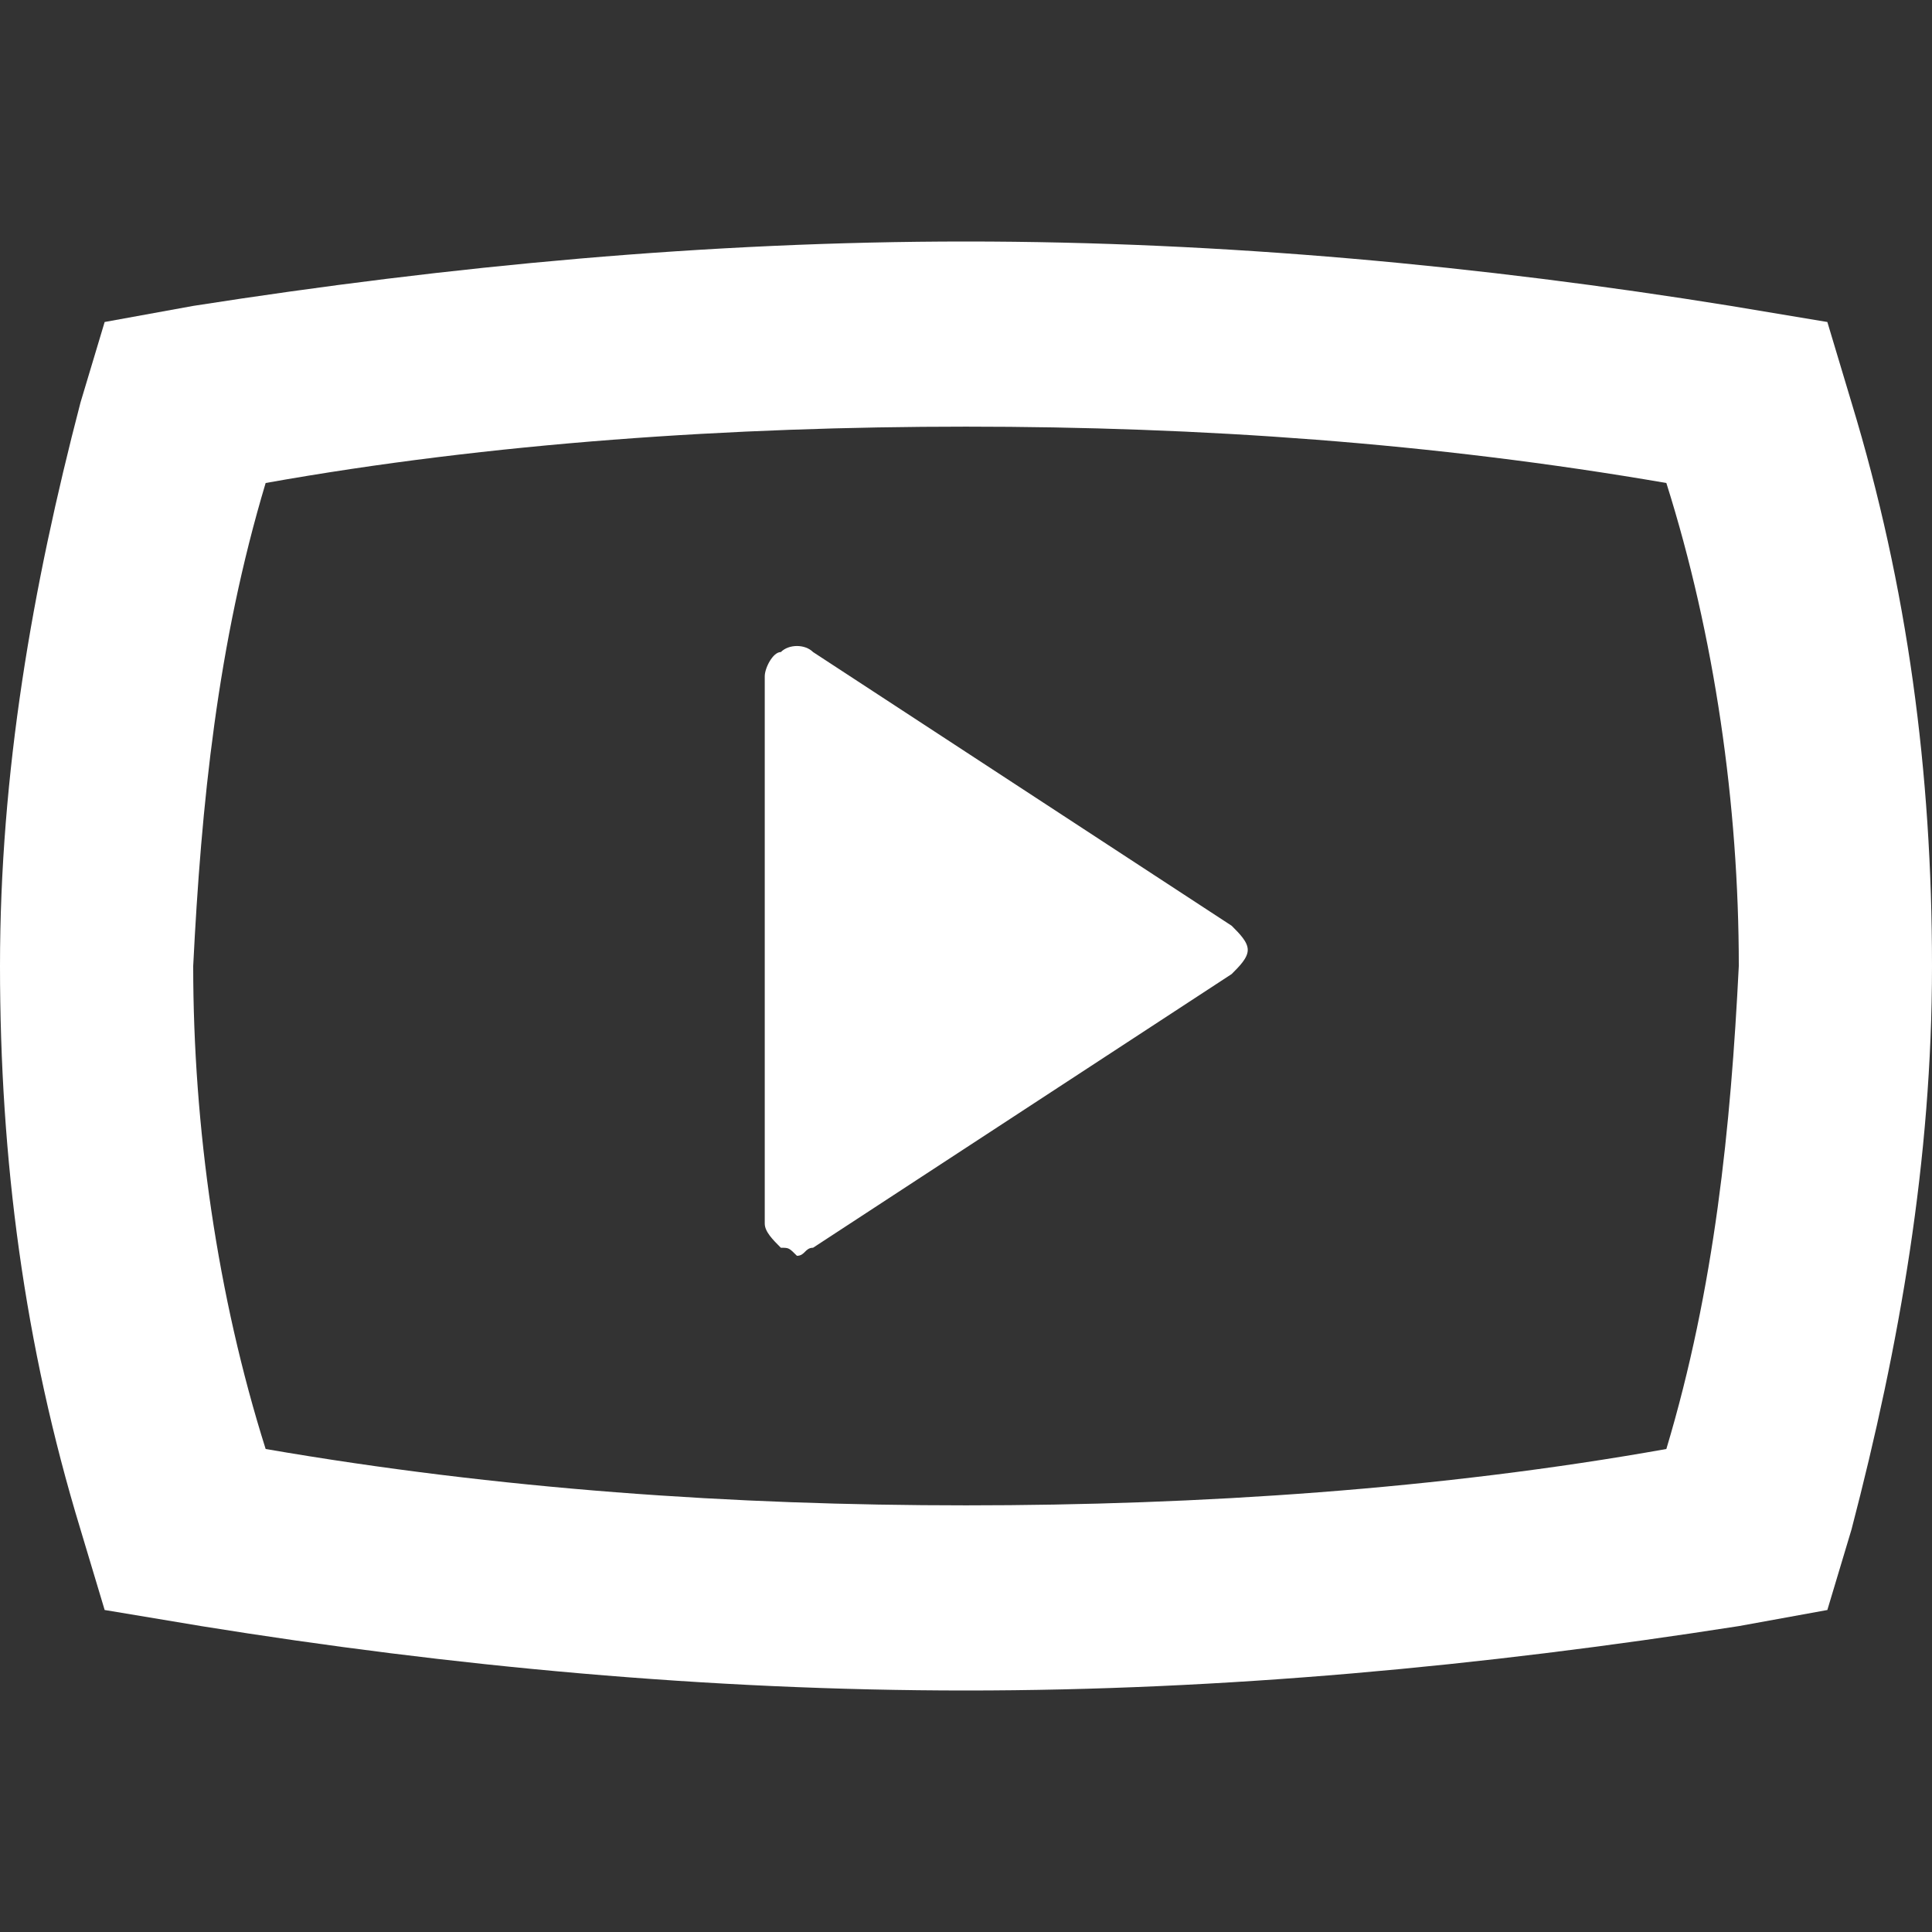 <?xml version="1.0" standalone="no"?><!DOCTYPE svg PUBLIC "-//W3C//DTD SVG 1.1//EN" "http://www.w3.org/Graphics/SVG/1.1/DTD/svg11.dtd"><svg t="1592050747862" class="icon" viewBox="0 0 1024 1024" version="1.1" xmlns="http://www.w3.org/2000/svg" p-id="5170" xmlns:xlink="http://www.w3.org/1999/xlink" width="200" height="200"><rect x="0" y="0" width="1024" height="1024" fill="#333333" stroke="none"/><defs><style type="text/css"></style></defs><path d="M106.667 861.867L55.467 853.333 42.667 810.667c-29.867-98.133-42.667-196.267-42.667-298.667 0-102.4 17.067-200.533 42.667-298.667l12.8-42.667 46.933-8.533C238.933 140.8 375.467 128 512 128c136.533 0 273.067 12.8 405.333 34.133l51.2 8.533 12.8 42.667c29.867 98.133 42.667 196.267 42.667 298.667 0 102.4-17.067 200.533-42.667 298.667l-12.8 42.667-46.933 8.533c-136.533 21.333-273.067 34.133-409.6 34.133-136.533 0-273.067-12.8-405.333-34.133zM140.8 256c-25.6 85.333-34.133 170.667-38.4 256 0 85.333 12.8 174.933 38.4 256 123.733 21.333 247.467 29.867 371.2 29.867 123.733 0 251.733-8.533 371.2-29.867 25.6-85.333 34.133-170.667 38.4-256 0-85.333-12.8-174.933-38.4-256-123.733-21.333-247.467-29.867-371.2-29.867-123.733 0-251.733 8.533-371.2 29.867z m273.067 405.333c-4.267-4.267-8.533-8.533-8.533-12.8V358.4c0-4.267 4.267-12.8 8.533-12.8 4.267-4.267 12.8-4.267 17.067 0l221.867 145.067c4.267 4.267 8.533 8.533 8.533 12.8 0 4.267-4.267 8.533-8.533 12.8l-221.867 145.067c-4.267 0-4.267 4.267-8.533 4.267-4.267-4.267-4.267-4.267-8.533-4.267z" p-id="5171" fill="#ffffff"></path></svg>